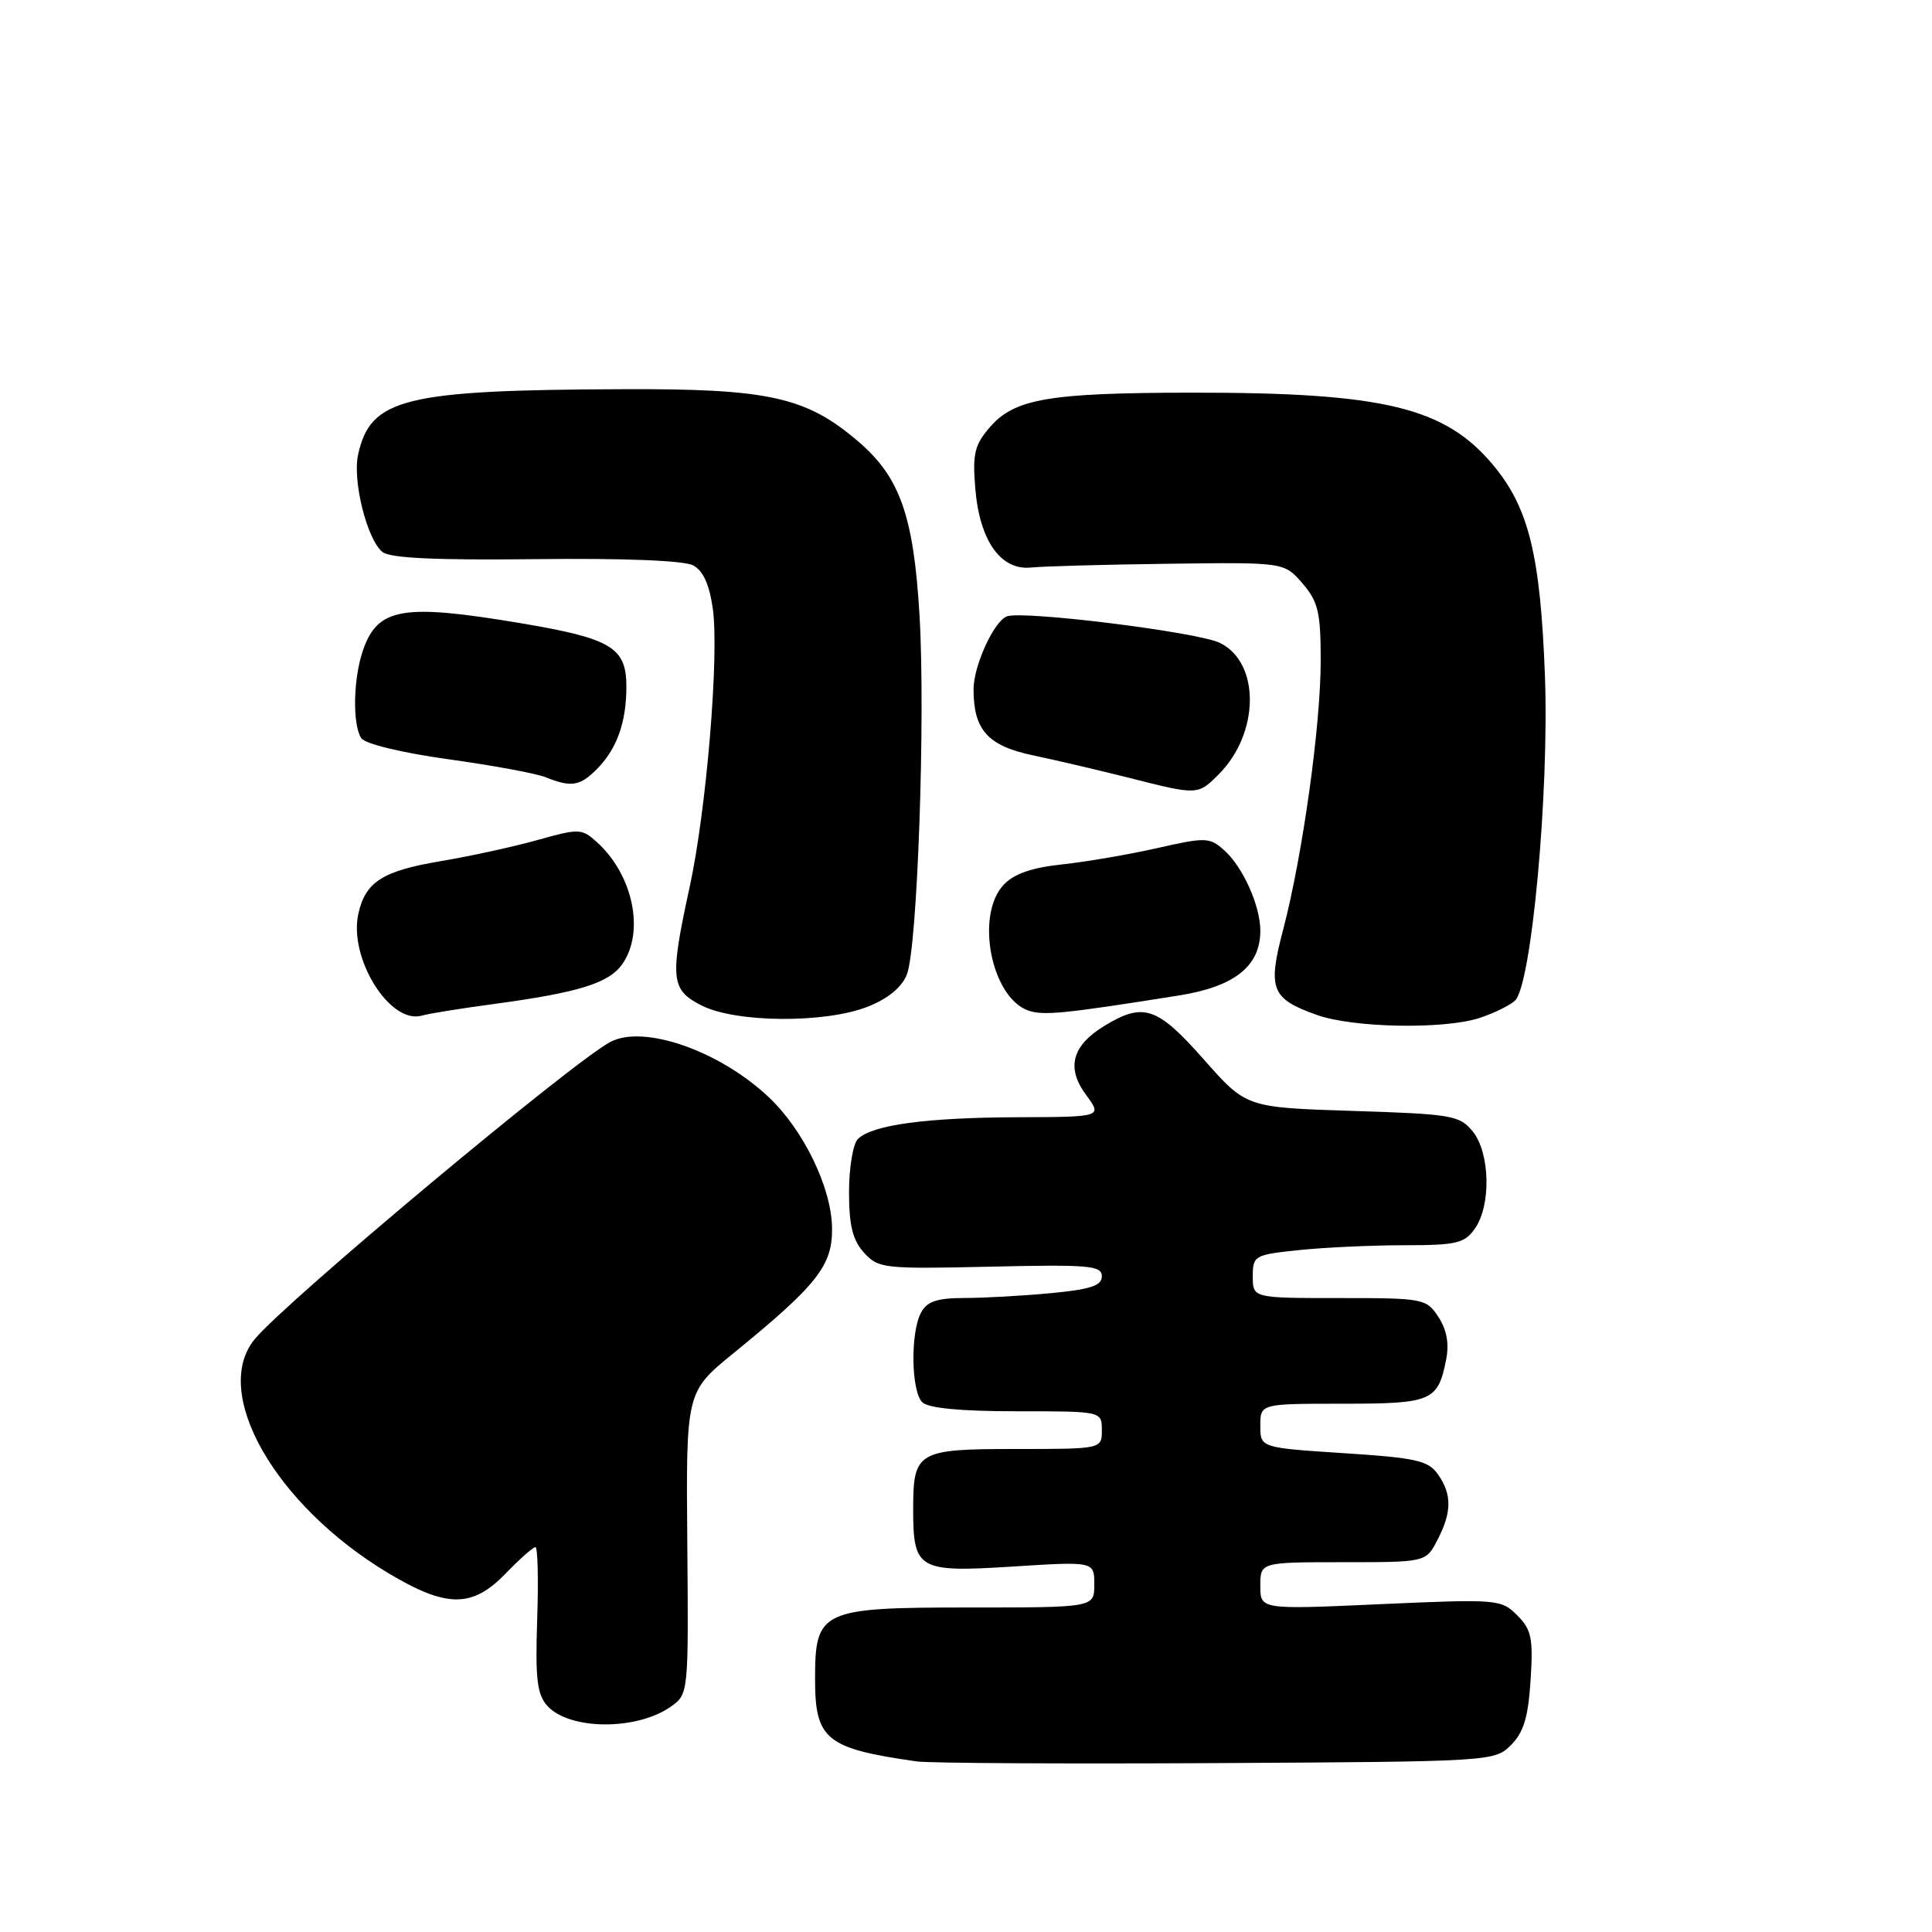 <?xml version="1.0" encoding="UTF-8" standalone="no"?>
<!DOCTYPE svg PUBLIC "-//W3C//DTD SVG 1.1//EN" "http://www.w3.org/Graphics/SVG/1.1/DTD/svg11.dtd" >
<svg xmlns="http://www.w3.org/2000/svg" xmlns:xlink="http://www.w3.org/1999/xlink" version="1.1" viewBox="0 0 256 256">
 <g >
 <path fill="currentColor"
d=" M 200.21 231.23 C 201.89 229.56 202.50 227.54 202.81 222.63 C 203.17 217.06 202.93 215.93 201.04 214.04 C 198.91 211.91 198.44 211.87 182.93 212.56 C 167.00 213.28 167.00 213.28 167.00 210.14 C 167.00 207.00 167.00 207.00 177.97 207.00 C 188.95 207.00 188.95 207.00 190.47 204.05 C 192.39 200.35 192.40 198.02 190.53 195.35 C 189.26 193.53 187.64 193.17 178.03 192.55 C 167.00 191.83 167.00 191.83 167.00 188.92 C 167.00 186.00 167.00 186.00 177.88 186.00 C 189.73 186.00 190.52 185.67 191.62 180.17 C 192.04 178.05 191.71 176.21 190.60 174.51 C 189.00 172.07 188.63 172.00 177.48 172.00 C 166.00 172.00 166.00 172.00 166.00 169.14 C 166.00 166.38 166.20 166.26 172.15 165.64 C 175.53 165.29 181.80 165.00 186.09 165.00 C 193.01 165.00 194.06 164.75 195.44 162.78 C 197.60 159.70 197.44 152.77 195.15 149.93 C 193.41 147.79 192.40 147.62 179.21 147.20 C 165.13 146.75 165.13 146.75 159.50 140.37 C 153.34 133.40 151.51 132.78 146.34 135.93 C 142.02 138.57 141.25 141.50 143.93 145.11 C 146.06 148.00 146.06 148.00 134.78 148.04 C 122.65 148.09 115.54 149.06 113.67 150.93 C 113.03 151.57 112.50 154.73 112.50 157.95 C 112.50 162.37 112.98 164.32 114.48 165.98 C 116.38 168.08 117.09 168.16 131.23 167.84 C 144.27 167.54 146.00 167.69 146.00 169.11 C 146.00 170.36 144.52 170.85 139.25 171.35 C 135.54 171.70 130.38 171.99 127.79 171.99 C 124.15 172.00 122.83 172.44 122.04 173.93 C 120.62 176.58 120.73 184.33 122.20 185.80 C 122.99 186.59 127.24 187.00 134.70 187.00 C 146.00 187.00 146.00 187.00 146.00 189.50 C 146.00 192.00 146.00 192.00 134.54 192.00 C 121.54 192.00 121.00 192.32 121.00 200.00 C 121.00 207.98 121.67 208.37 134.11 207.58 C 145.00 206.89 145.00 206.89 145.00 209.95 C 145.00 213.00 145.00 213.00 128.50 213.00 C 108.76 213.00 108.00 213.35 108.00 222.50 C 108.00 230.52 109.46 231.69 121.50 233.40 C 123.15 233.63 141.04 233.73 161.26 233.62 C 197.62 233.42 198.05 233.40 200.21 231.23 Z  M 88.87 226.15 C 91.23 224.48 91.24 224.47 91.07 204.46 C 90.90 184.43 90.90 184.43 97.20 179.30 C 108.32 170.24 110.33 167.68 110.25 162.69 C 110.17 157.35 106.46 149.70 101.84 145.36 C 95.31 139.21 85.26 135.72 80.86 138.07 C 75.76 140.79 37.97 172.37 33.77 177.42 C 27.91 184.48 36.44 199.45 51.44 208.44 C 59.17 213.07 62.56 213.09 67.00 208.50 C 68.87 206.57 70.64 205.00 70.95 205.00 C 71.25 205.00 71.36 209.31 71.18 214.59 C 70.92 222.47 71.16 224.52 72.53 226.04 C 75.45 229.26 84.36 229.32 88.87 226.15 Z  M 196.10 134.87 C 197.97 134.25 200.06 133.22 200.74 132.59 C 202.93 130.57 205.29 104.96 204.71 89.50 C 204.11 73.62 202.58 67.34 197.93 61.72 C 191.52 53.97 183.43 52.01 158.00 52.03 C 138.95 52.05 134.42 52.82 131.14 56.63 C 129.13 58.96 128.85 60.16 129.23 64.72 C 129.80 71.65 132.61 75.62 136.63 75.20 C 138.21 75.03 146.40 74.81 154.84 74.70 C 170.17 74.50 170.17 74.50 172.59 77.31 C 174.67 79.73 175.00 81.13 175.00 87.53 C 175.00 96.16 172.60 113.33 170.04 123.12 C 167.94 131.09 168.43 132.33 174.51 134.49 C 179.34 136.21 191.43 136.42 196.10 134.87 Z  M 65.47 133.03 C 76.68 131.52 80.69 130.27 82.46 127.75 C 85.46 123.47 83.89 115.93 79.10 111.59 C 77.09 109.77 76.74 109.76 71.25 111.30 C 68.09 112.19 62.35 113.44 58.50 114.09 C 50.70 115.39 48.41 116.84 47.48 121.10 C 46.18 126.99 51.70 135.80 55.91 134.57 C 56.78 134.31 61.09 133.62 65.47 133.03 Z  M 115.06 133.36 C 117.69 132.31 119.52 130.79 120.17 129.11 C 121.57 125.52 122.64 94.92 121.84 81.50 C 121.06 68.36 119.25 63.23 113.74 58.51 C 106.83 52.59 101.87 51.49 82.50 51.57 C 53.52 51.68 49.09 52.78 47.45 60.24 C 46.69 63.70 48.62 71.44 50.66 73.13 C 51.65 73.96 57.71 74.24 70.98 74.09 C 82.68 73.95 90.64 74.27 91.85 74.92 C 93.19 75.64 94.01 77.47 94.46 80.73 C 95.30 86.95 93.60 107.35 91.39 117.50 C 88.72 129.76 88.87 131.18 93.00 133.25 C 97.60 135.55 109.45 135.61 115.06 133.36 Z  M 156.25 131.90 C 163.60 130.72 167.00 128.02 167.00 123.33 C 167.00 120.02 164.69 114.87 162.22 112.67 C 160.27 110.93 159.77 110.92 153.33 112.38 C 149.57 113.23 143.90 114.20 140.72 114.54 C 136.68 114.97 134.34 115.79 132.97 117.26 C 129.23 121.28 131.32 132.07 136.19 133.88 C 138.18 134.61 140.91 134.34 156.25 131.90 Z  M 161.47 102.62 C 166.92 97.17 167.01 87.80 161.63 85.18 C 158.71 83.75 135.51 80.87 133.42 81.67 C 131.69 82.33 129.00 88.23 129.00 91.35 C 129.00 96.73 130.91 98.84 136.89 100.09 C 139.98 100.74 145.65 102.07 149.50 103.04 C 158.71 105.38 158.71 105.38 161.47 102.62 Z  M 79.04 101.96 C 81.73 99.27 83.00 95.75 83.00 90.96 C 83.00 85.80 81.01 84.60 69.07 82.59 C 53.40 79.95 50.06 80.51 48.11 86.13 C 46.81 89.85 46.68 95.95 47.86 97.80 C 48.34 98.56 53.15 99.73 59.37 100.60 C 65.25 101.41 71.06 102.49 72.28 102.98 C 75.68 104.35 76.83 104.17 79.04 101.96 Z "/>
</g>
</svg>